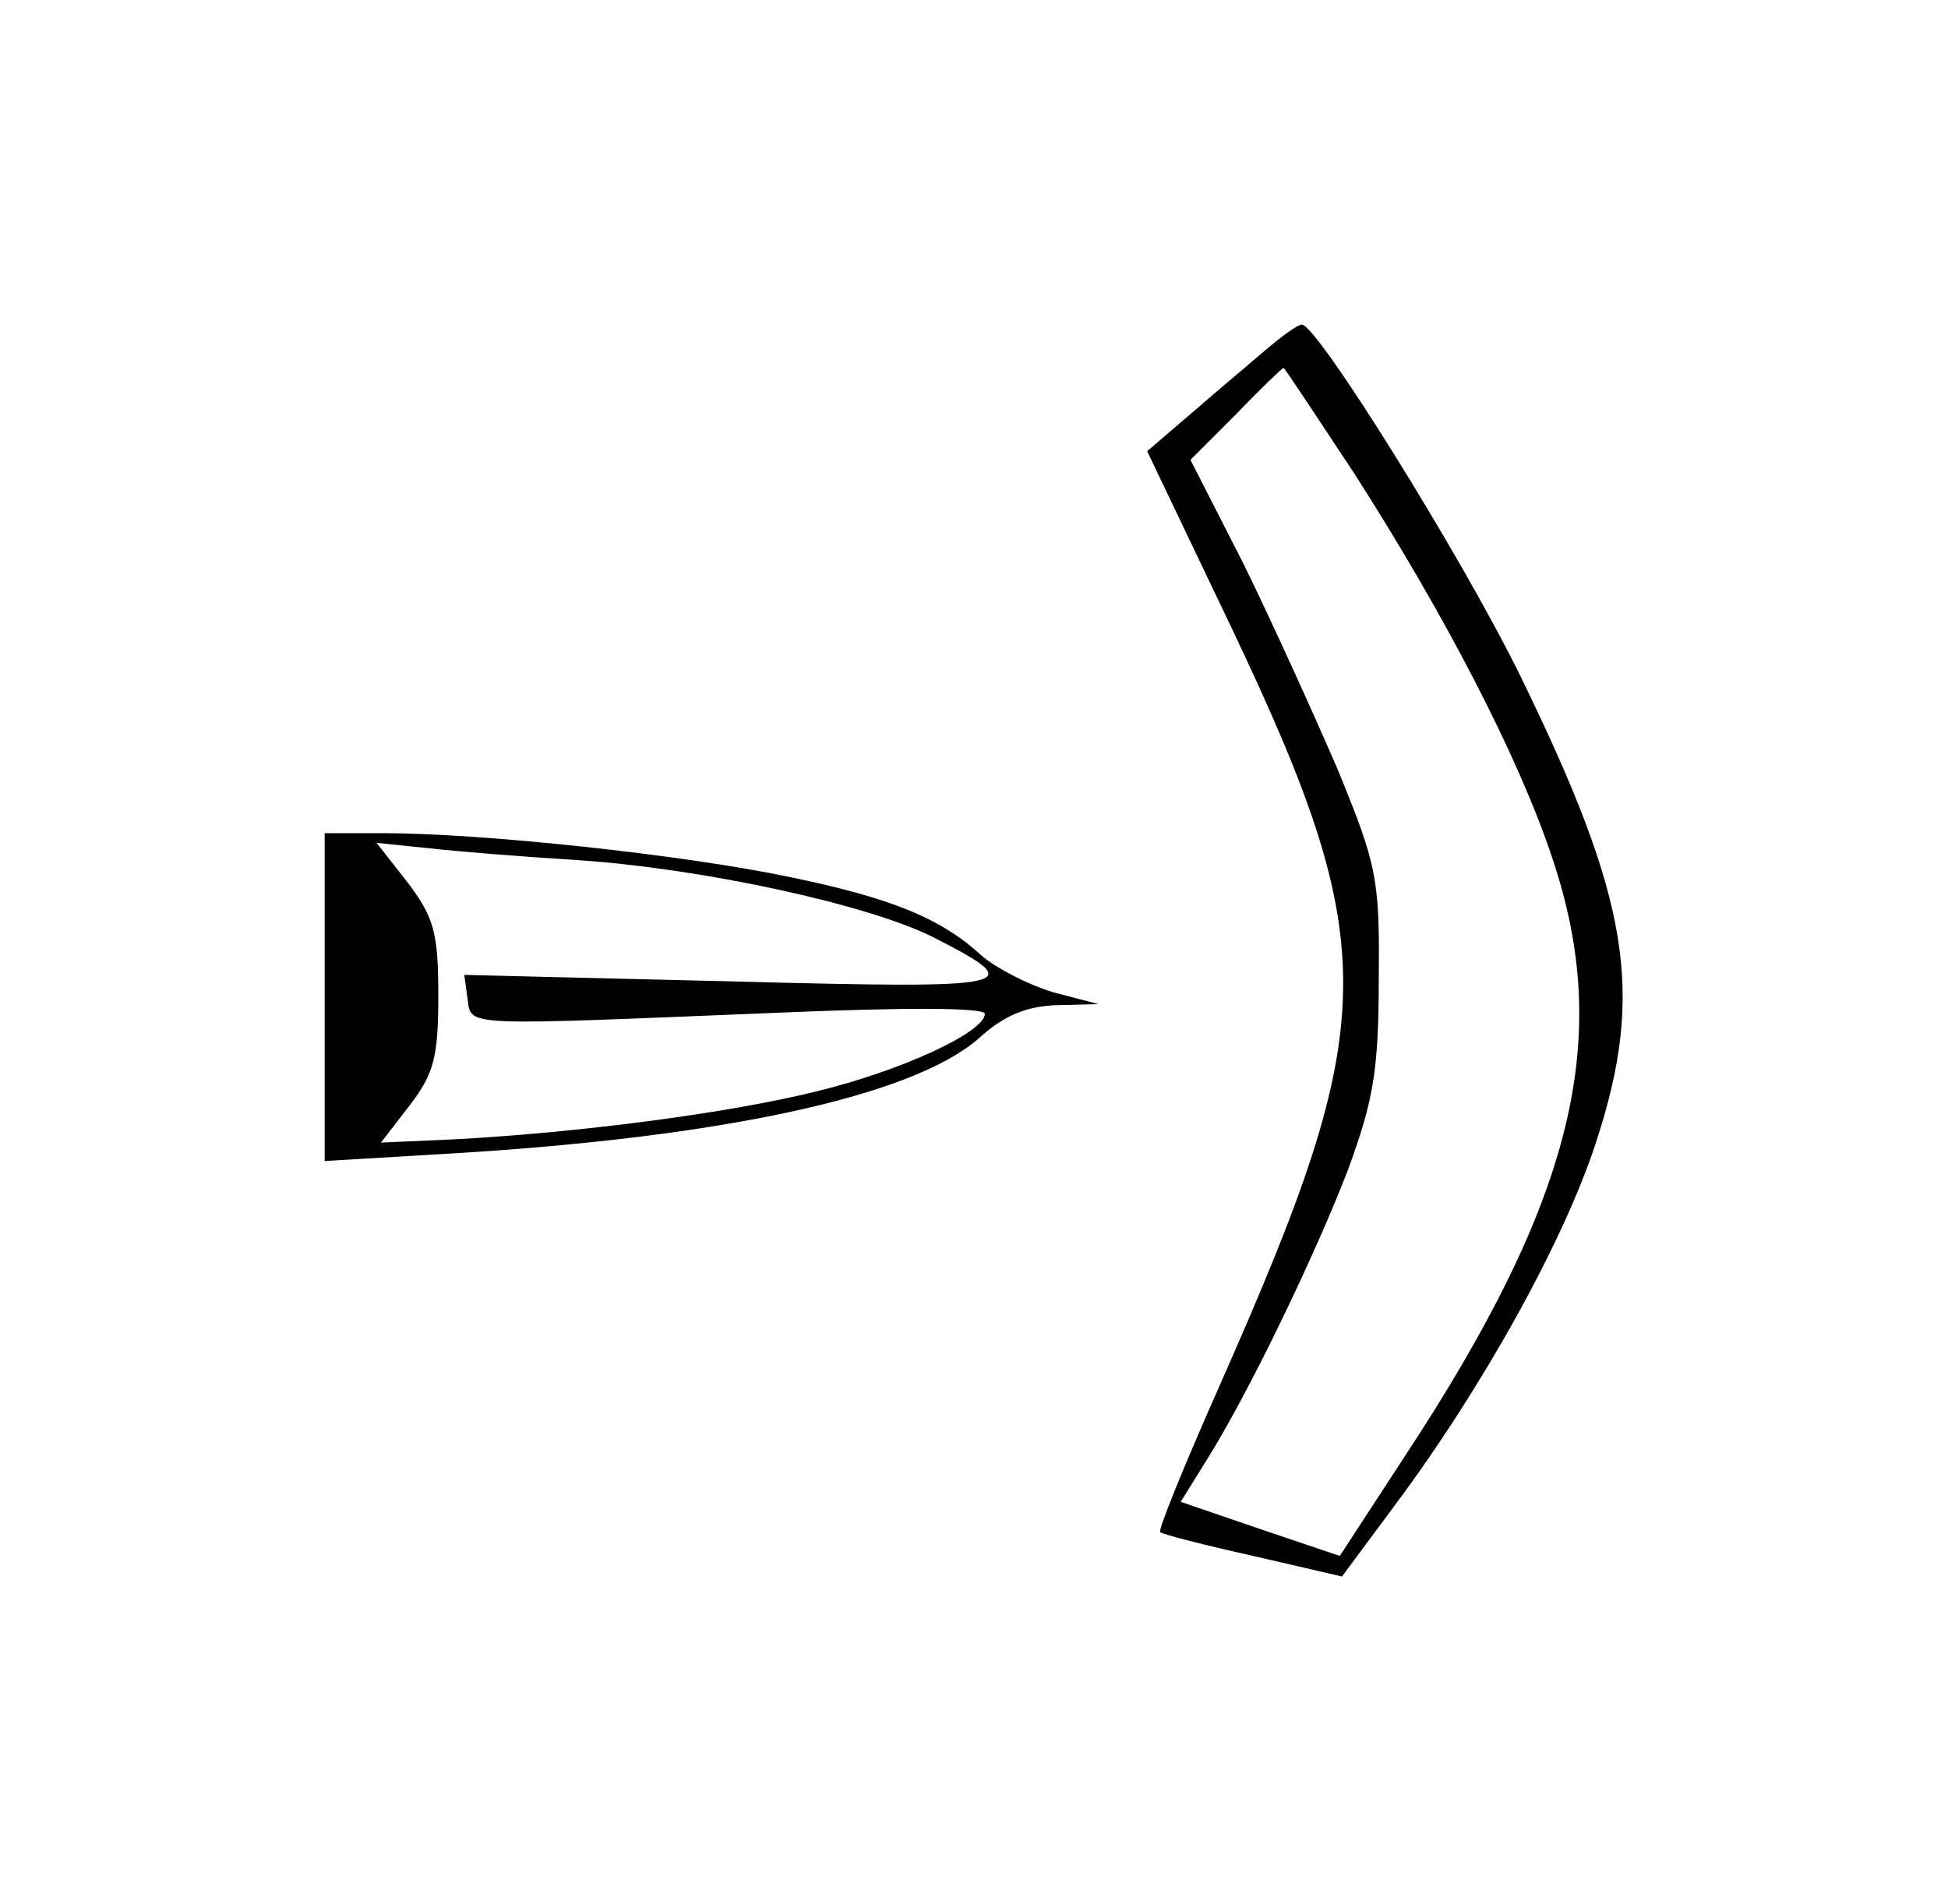 <?xml version="1.0" standalone="no"?>
<!DOCTYPE svg PUBLIC "-//W3C//DTD SVG 20010904//EN"
 "http://www.w3.org/TR/2001/REC-SVG-20010904/DTD/svg10.dtd">
<svg version="1.0" xmlns="http://www.w3.org/2000/svg"
 width="180pt" height="176pt" viewBox="0 0 180 176"
 preserveAspectRatio="xMidYMid meet">
<g transform="translate(0,176) scale(0.1,-0.1)"
fill="#000000" stroke="none">
<path d="M1170 1437 c-14 -12 -45 -38 -68 -58 l-42 -36 64 -134 c156 -324 156
-384 1 -734 -31 -70 -55 -129 -53 -131 2 -2 41 -12 86 -22 l82 -19 49 66 c82
110 157 246 186 336 45 138 31 223 -70 430 -55 112 -188 325 -202 325 -4 0
-19 -11 -33 -23z m81 -114 c84 -131 152 -262 183 -355 57 -168 20 -317 -136
-554 l-60 -92 -74 25 -73 25 23 37 c38 60 101 190 132 271 23 63 28 91 28 175
1 94 -2 106 -38 194 -22 51 -61 137 -87 190 l-49 96 42 42 c23 24 43 43 44 43
1 0 30 -44 65 -97z"/>
<path d="M300 839 l0 -152 118 7 c250 15 425 53 486 106 24 22 45 30 72 31
l39 1 -42 11 c-23 7 -52 22 -65 33 -38 35 -83 54 -181 74 -96 20 -281 40 -374
40 l-53 0 0 -151z m235 126 c116 -8 267 -41 327 -71 90 -46 81 -48 -186 -41
l-247 6 3 -22 c4 -26 -9 -25 286 -13 117 5 192 5 192 -1 0 -17 -78 -53 -157
-72 -81 -20 -220 -38 -334 -44 l-67 -3 27 35 c22 29 26 44 26 101 0 58 -4 72
-28 104 l-29 37 49 -5 c26 -3 89 -8 138 -11z"/>
</g>
</svg>
